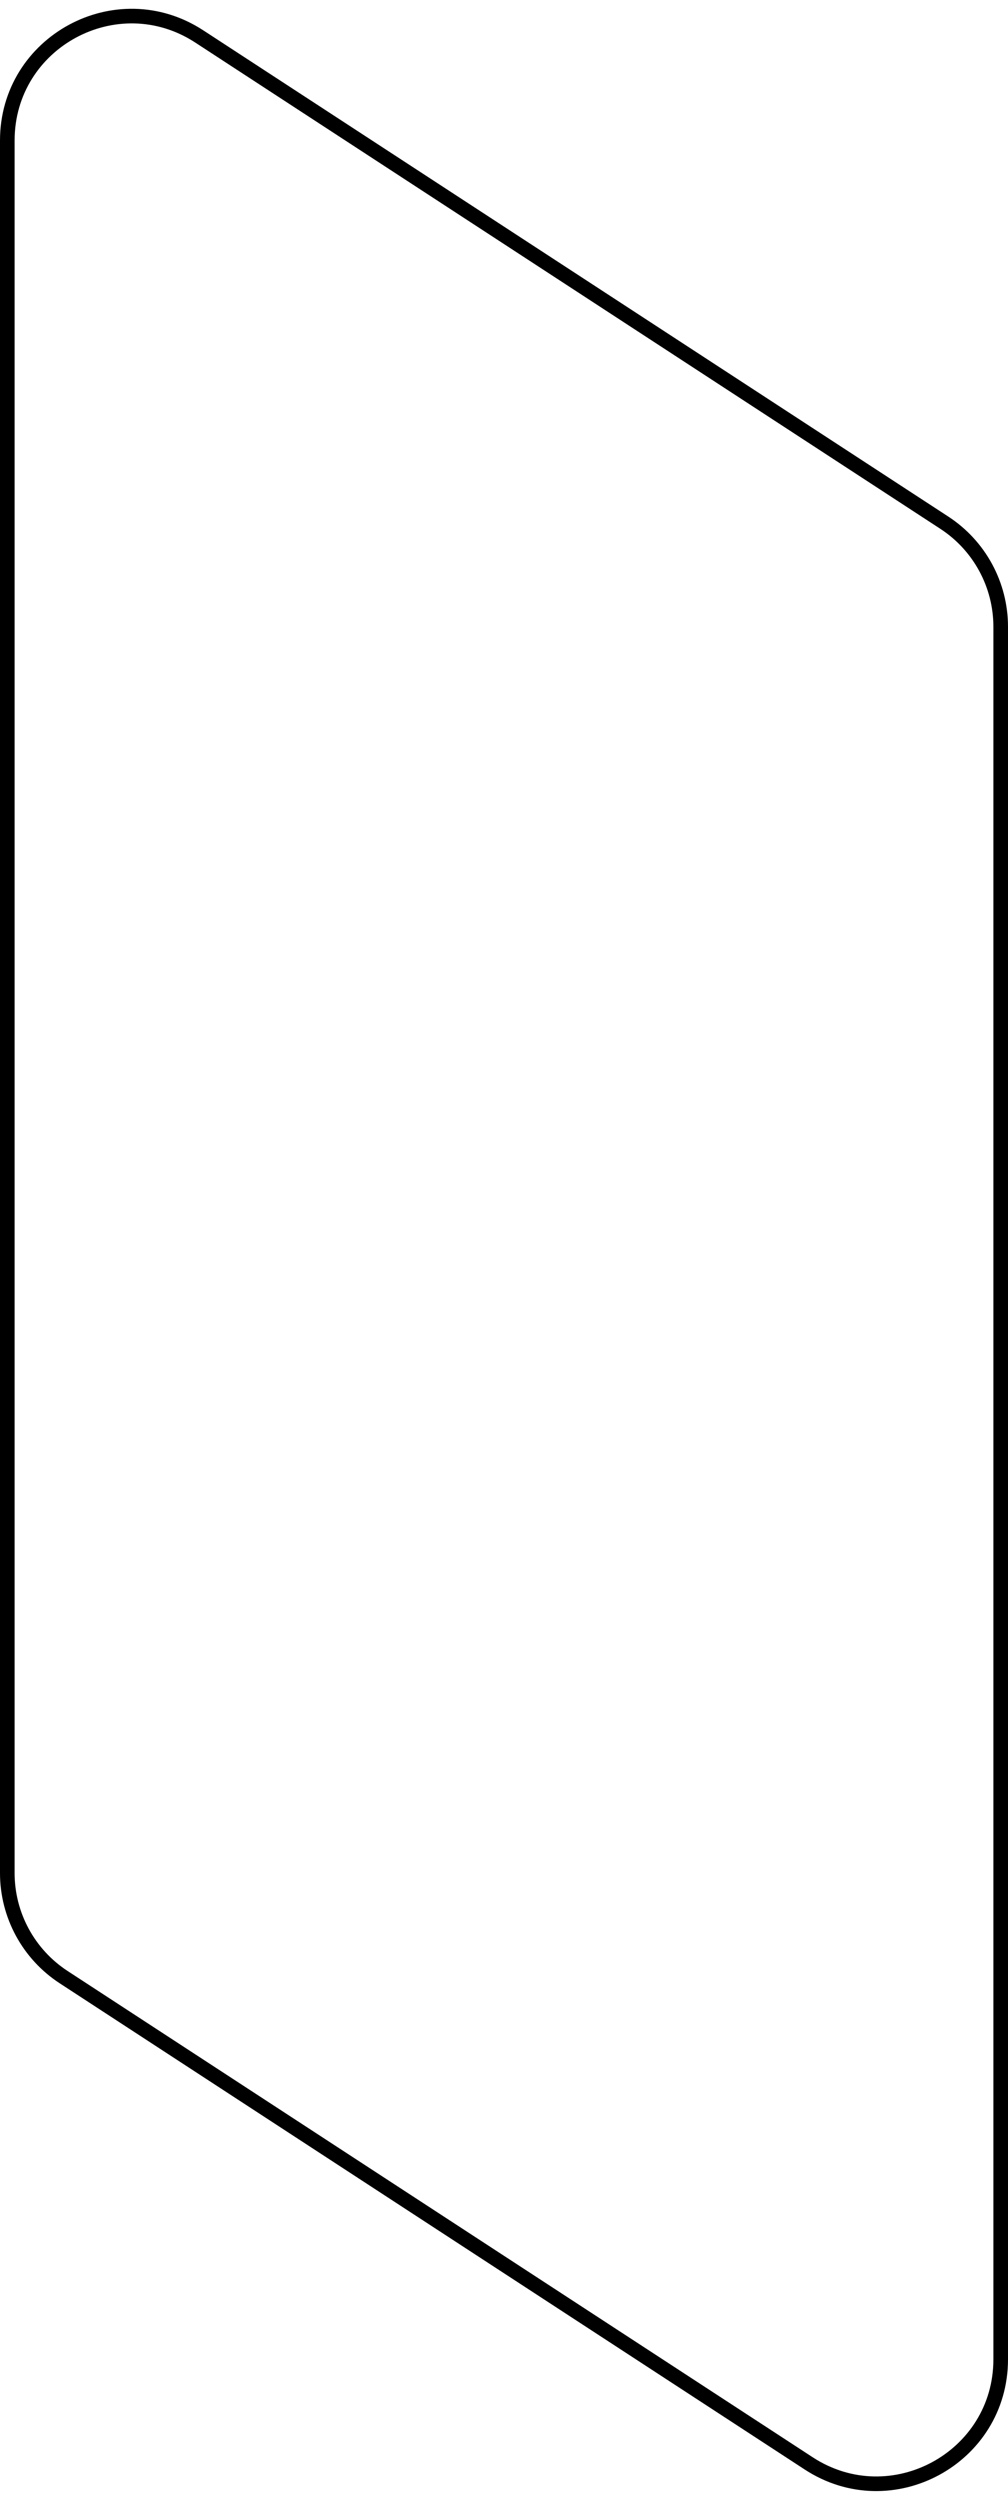 <svg width="69" height="171" viewBox="0 0 69 171" fill="none" xmlns="http://www.w3.org/2000/svg">
<path d="M4.357 135.244L55.357 168.505C61.011 172.193 68.5 168.136 68.5 161.386V42.875C68.5 40.003 67.049 37.325 64.643 35.756L13.643 2.495C7.989 -1.193 0.5 2.864 0.5 9.614V128.125C0.5 130.997 1.951 133.675 4.357 135.244Z" stroke="black"/>
</svg>
